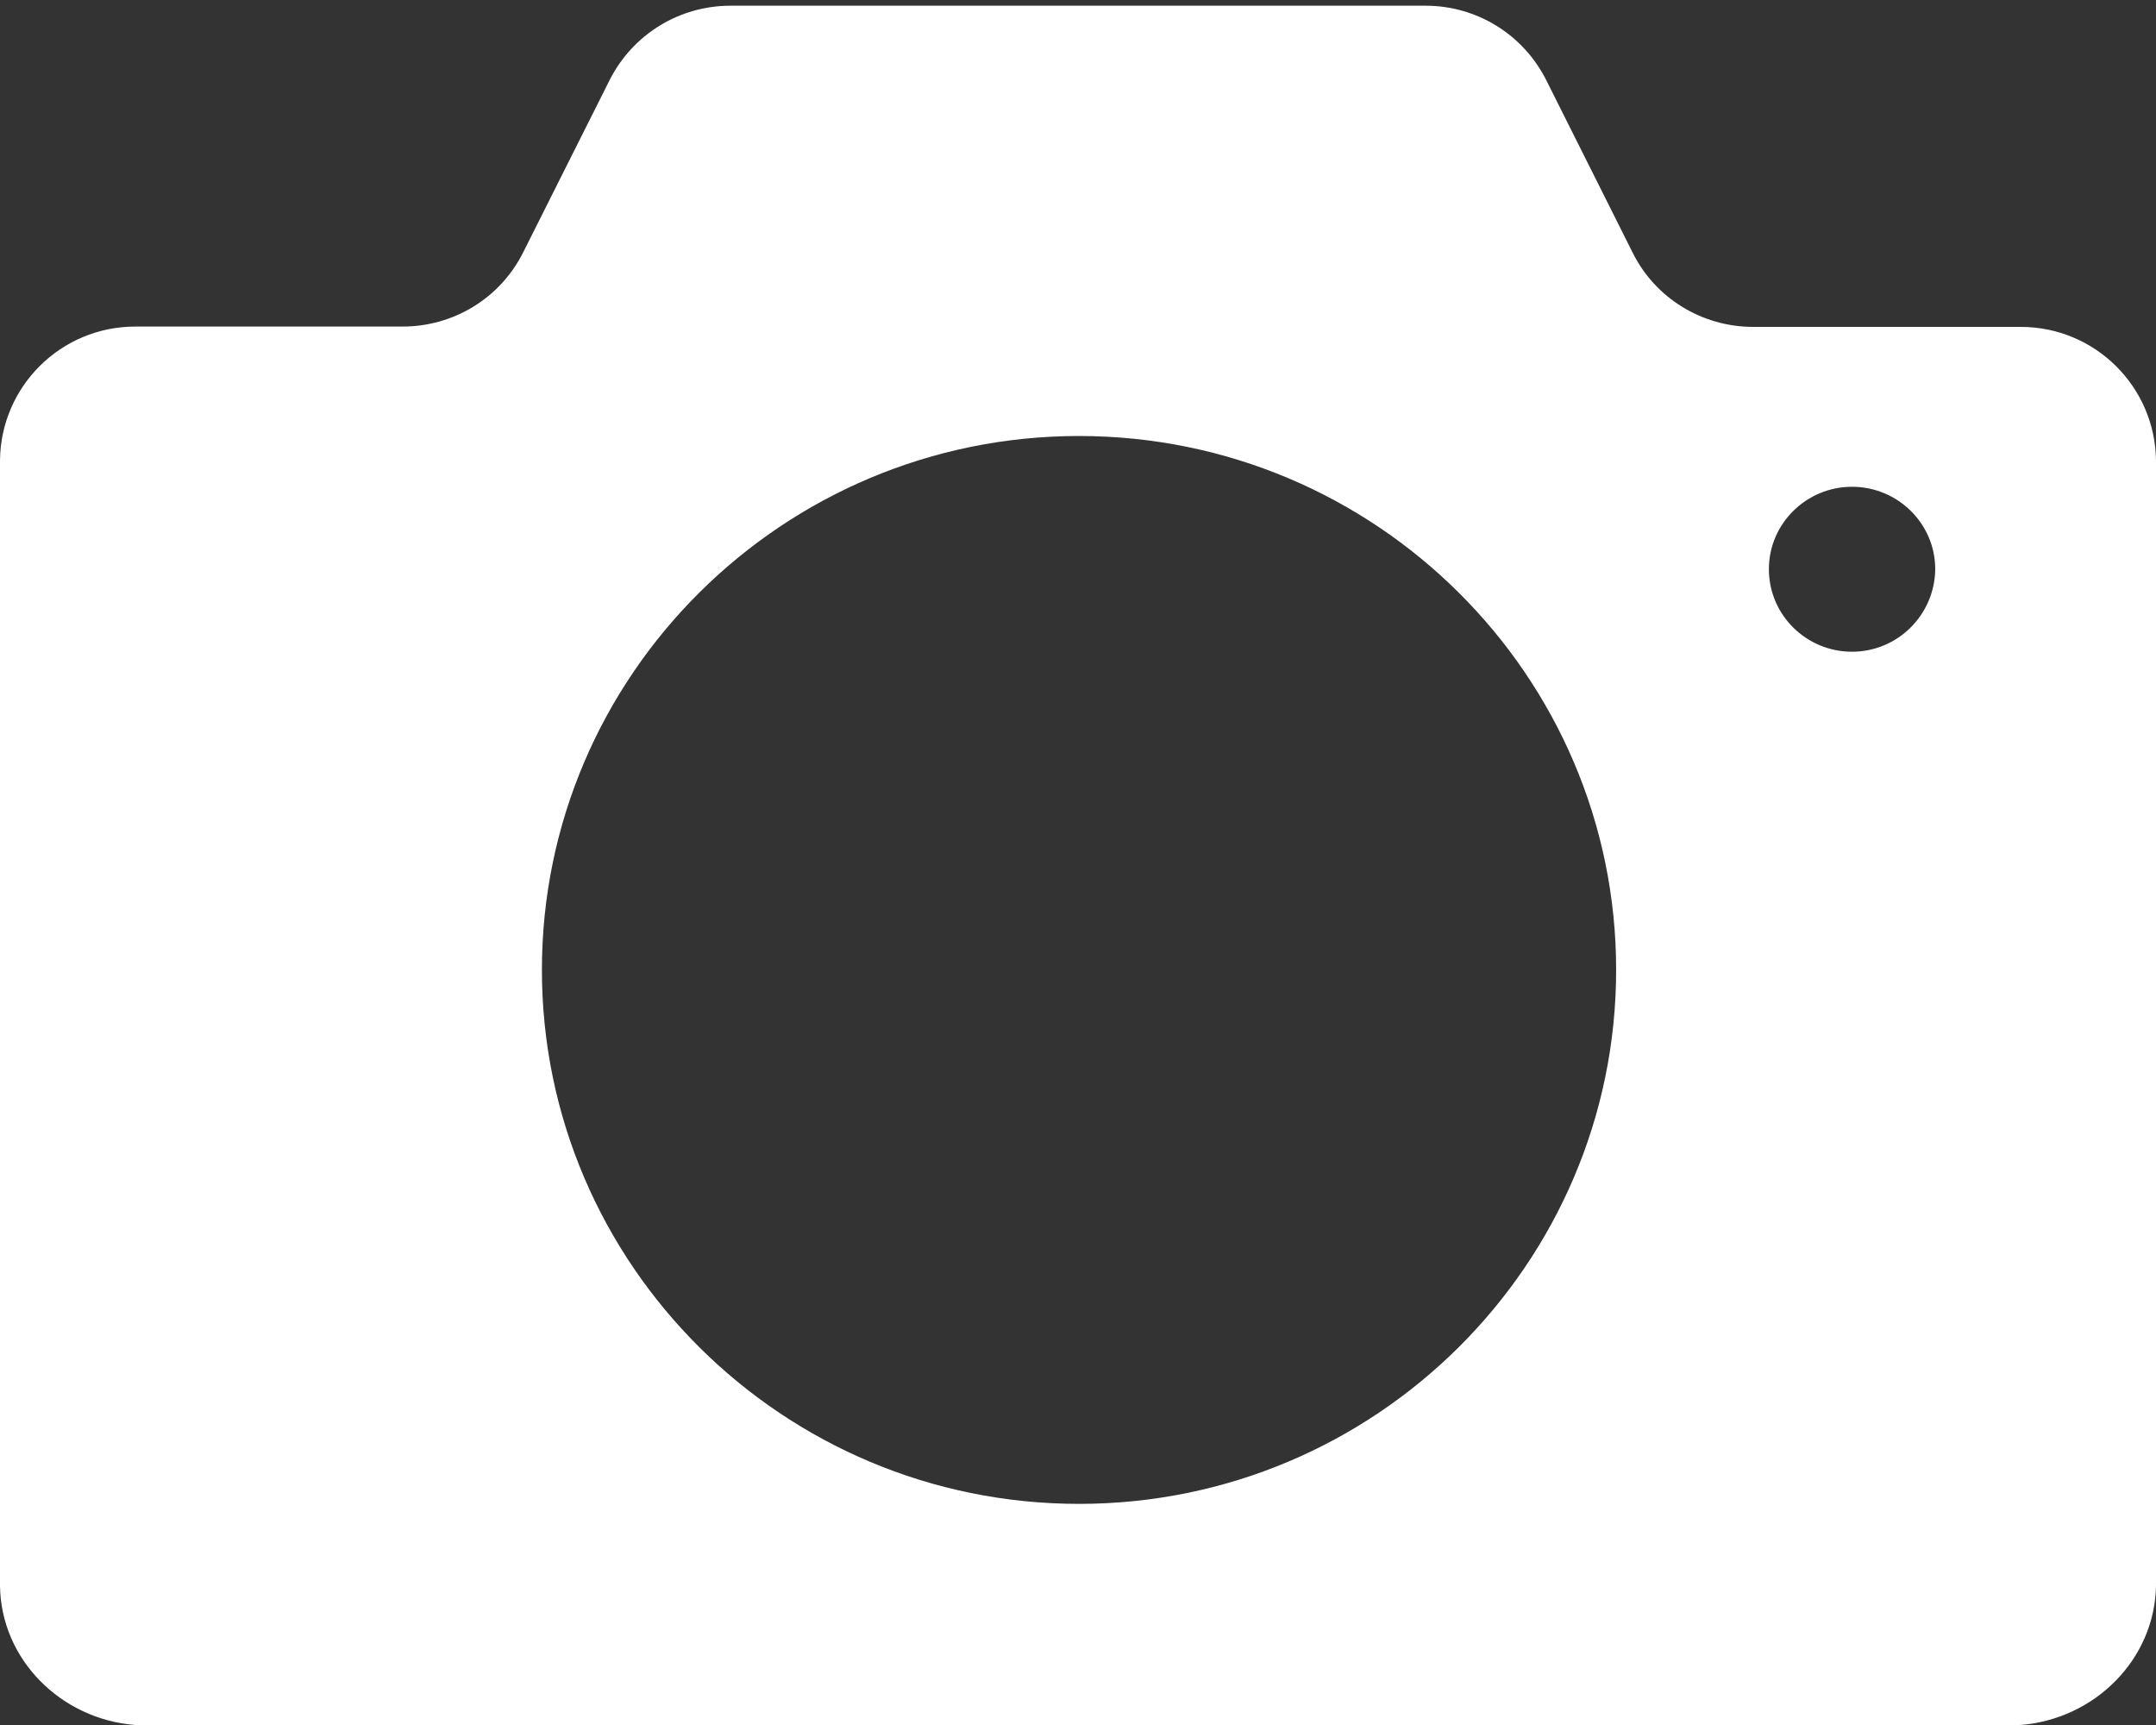 ﻿<?xml version="1.0" encoding="utf-8"?>
<svg version="1.1" xmlns:xlink="http://www.w3.org/1999/xlink" width="20px" height="16px" xmlns="http://www.w3.org/2000/svg">
  <rect width="100%" height="100%" fill="#333333" stroke="none"/>
  <g transform="matrix(1 0 0 1 -2626 -201 )">
    <path d="M 20 4.273  C 19.993 3.587  19.435 3.032  18.745 3.032  L 16.263 3.032  C 15.788 3.032  15.354 2.765  15.145 2.343  L 14.343 0.742  C 14.13 0.32  13.7 0.053  13.225 0.053  L 6.775 0.053  C 6.3 0.053  5.87 0.32  5.657 0.739  L 4.852 2.343  C 4.64 2.765  4.209 3.029  3.734 3.029  L 1.255 3.029  C 0.565 3.029  0.007 3.584  0 4.27  L 0 14.706  C 0.007 15.391  0.565 15.947  1.255 16  L 18.741 16  C 19.431 15.947  19.99 15.391  20 14.706  L 20 4.273  Z M 14.992 8.996  C 14.992 11.727  12.757 13.949  10.009 13.949  C 7.262 13.949  5.027 11.727  5.027 8.996  C 5.027 6.265  7.262 4.044  10.009 4.044  C 12.757 4.044  14.992 6.265  14.992 8.996  Z M 17.952 5.279  C 17.948 5.701  17.605 6.045  17.18 6.045  C 16.756 6.045  16.409 5.704  16.409 5.279  C 16.409 4.857  16.756 4.515  17.18 4.515  C 17.605 4.515  17.952 4.857  17.952 5.279  Z " fill-rule="nonzero" fill="#ffffff" stroke="none" transform="matrix(1 0 0 1 2626 201 )" />
  </g>
</svg>